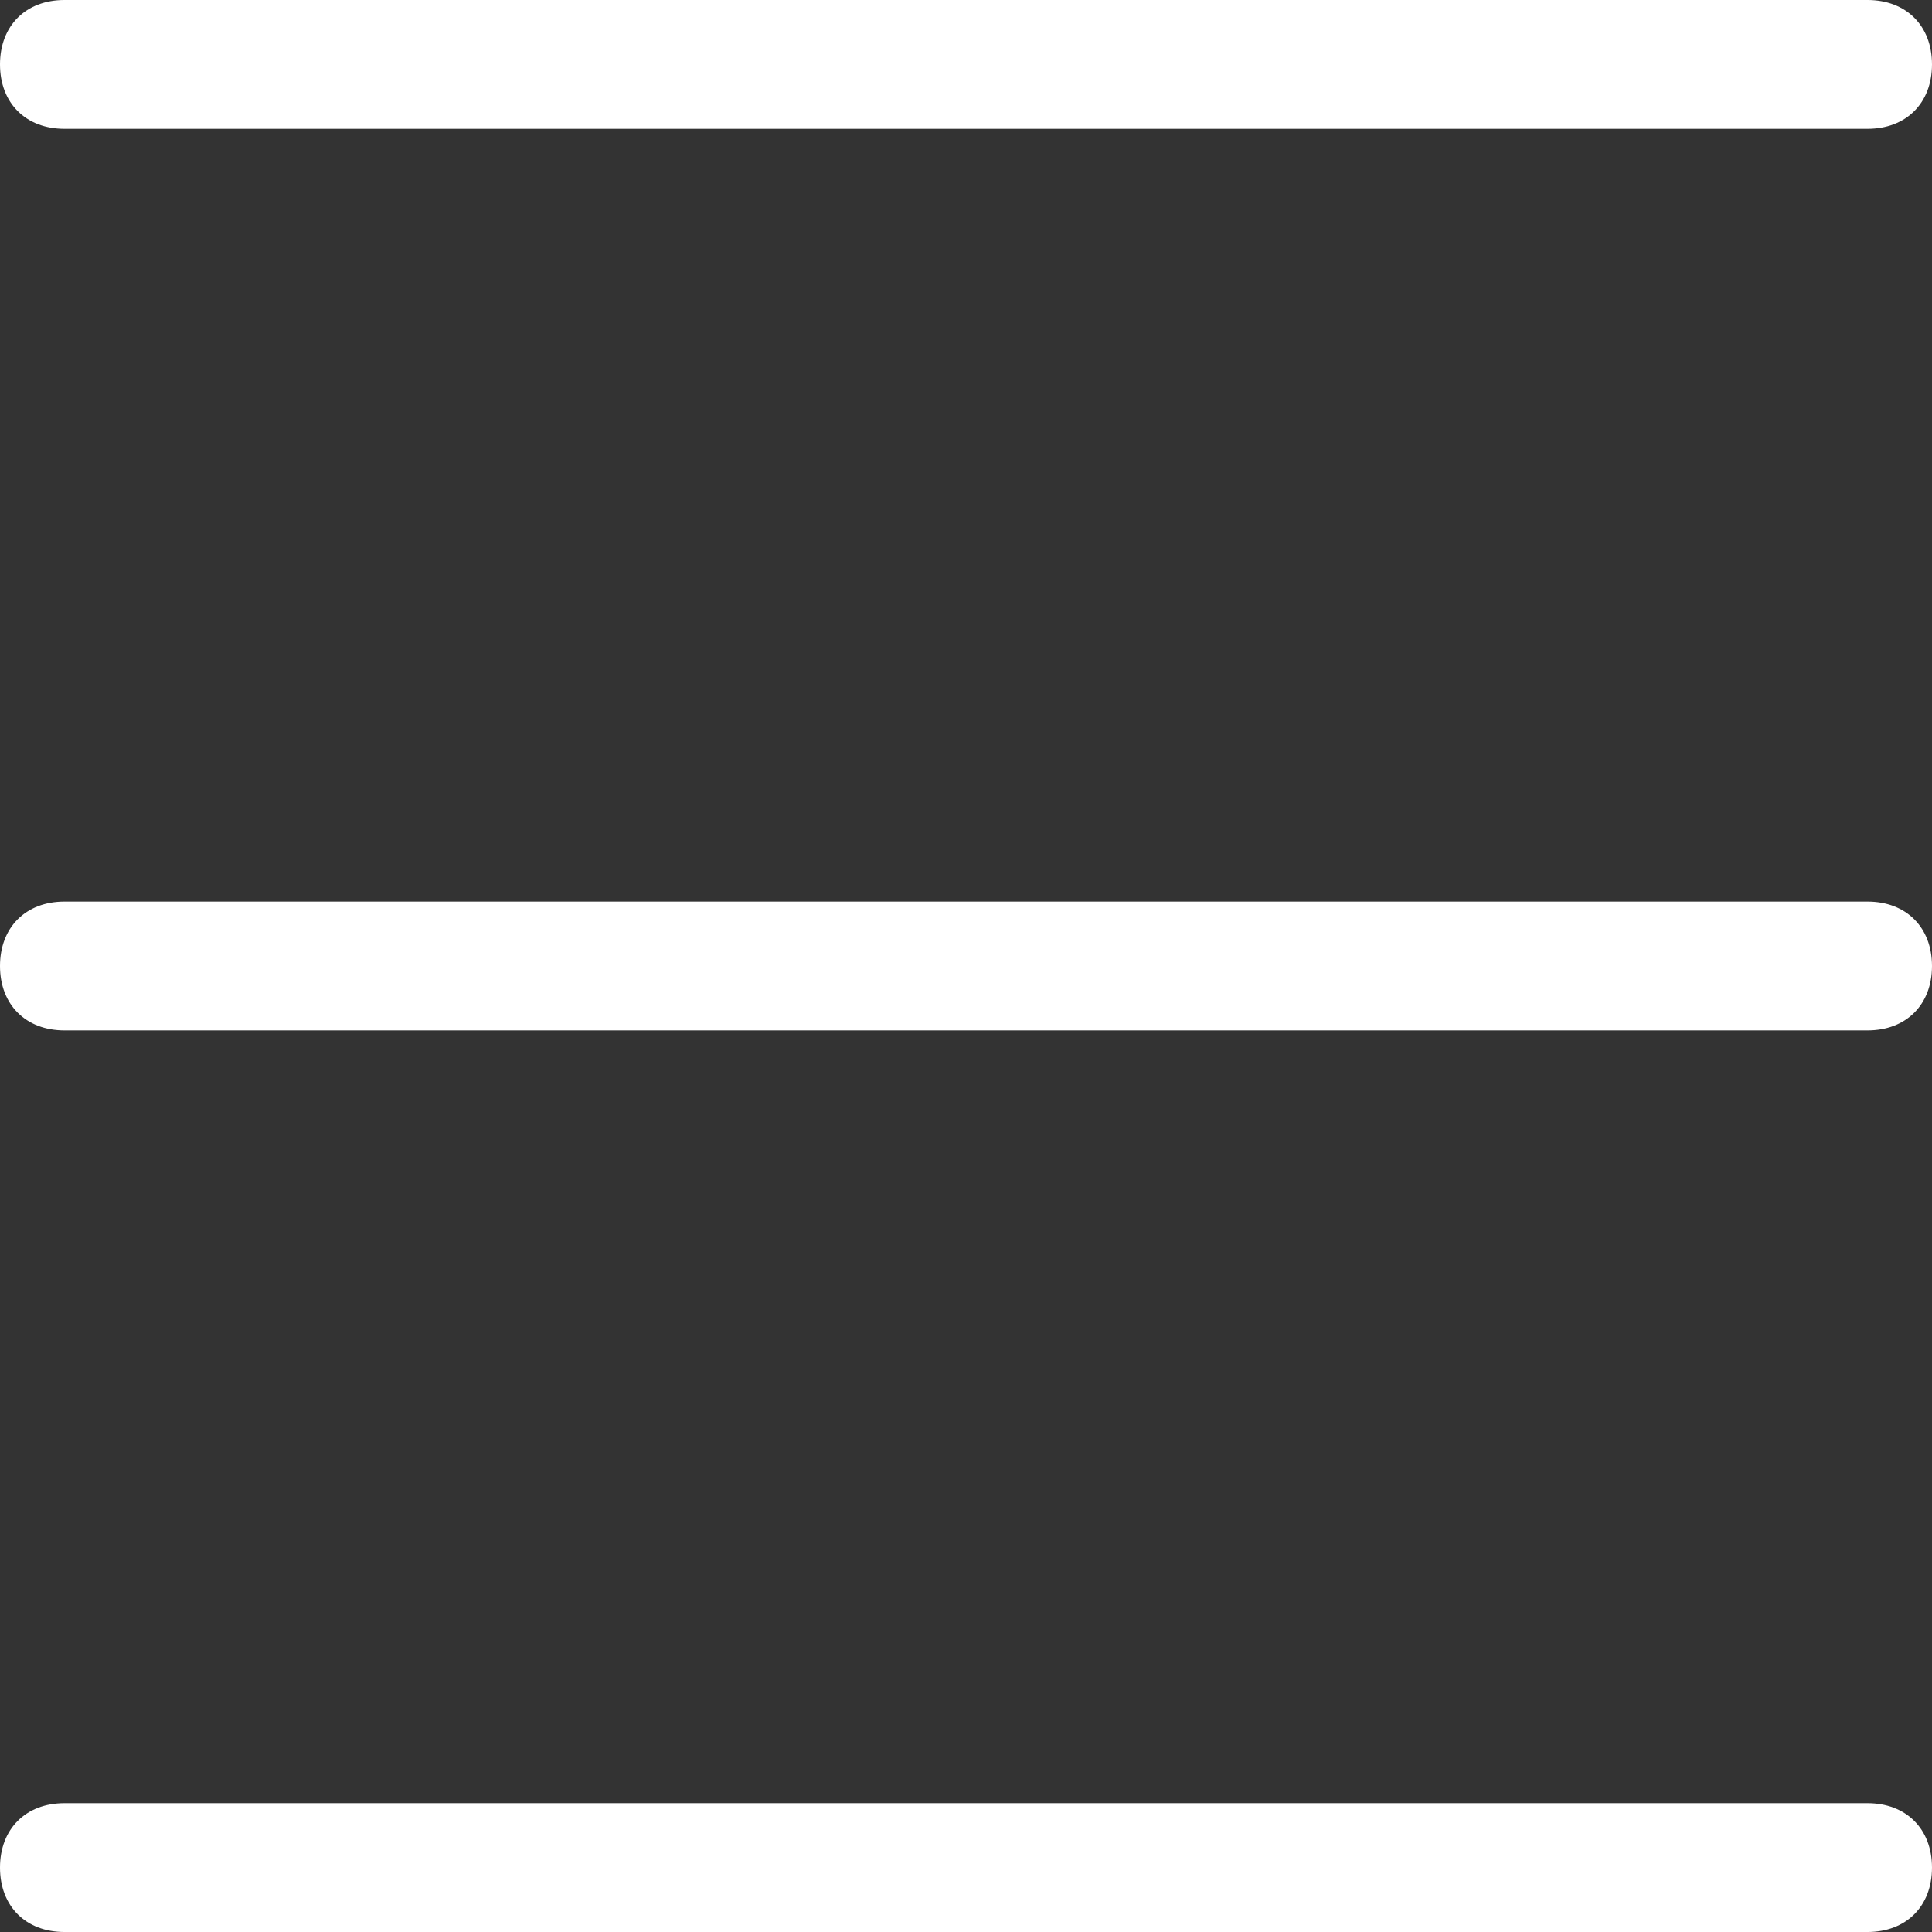 <?xml version="1.0" encoding="utf-8"?>
<!-- Generator: Adobe Illustrator 24.1.0, SVG Export Plug-In . SVG Version: 6.00 Build 0)  -->
<svg version="1.2" baseProfile="tiny" id="Layer_1" xmlns="http://www.w3.org/2000/svg" xmlns:xlink="http://www.w3.org/1999/xlink"
	 x="0px" y="0px" viewBox="0 0 30 30" xml:space="preserve">
<rect x="0" y="0" width="30" height="30" fill="#333333" stroke="none"/>
<g>
	<path fill="#FFFFFF" d="M29,2H1C0.4,2,0,1.6,0,1s0.4-1,1-1h28c0.6,0,1,0.4,1,1S29.6,2,29,2z"/>
</g>
<g>
	<path fill="#FFFFFF" d="M29,16H1c-0.6,0-1-0.4-1-1s0.4-1,1-1h28c0.6,0,1,0.4,1,1S29.6,16,29,16z"/>
</g>
<g>
	<path fill="#FFFFFF" d="M29,30H1c-0.6,0-1-0.4-1-1s0.4-1,1-1h28c0.6,0,1,0.4,1,1S29.6,30,29,30z"/>
</g>
</svg>
